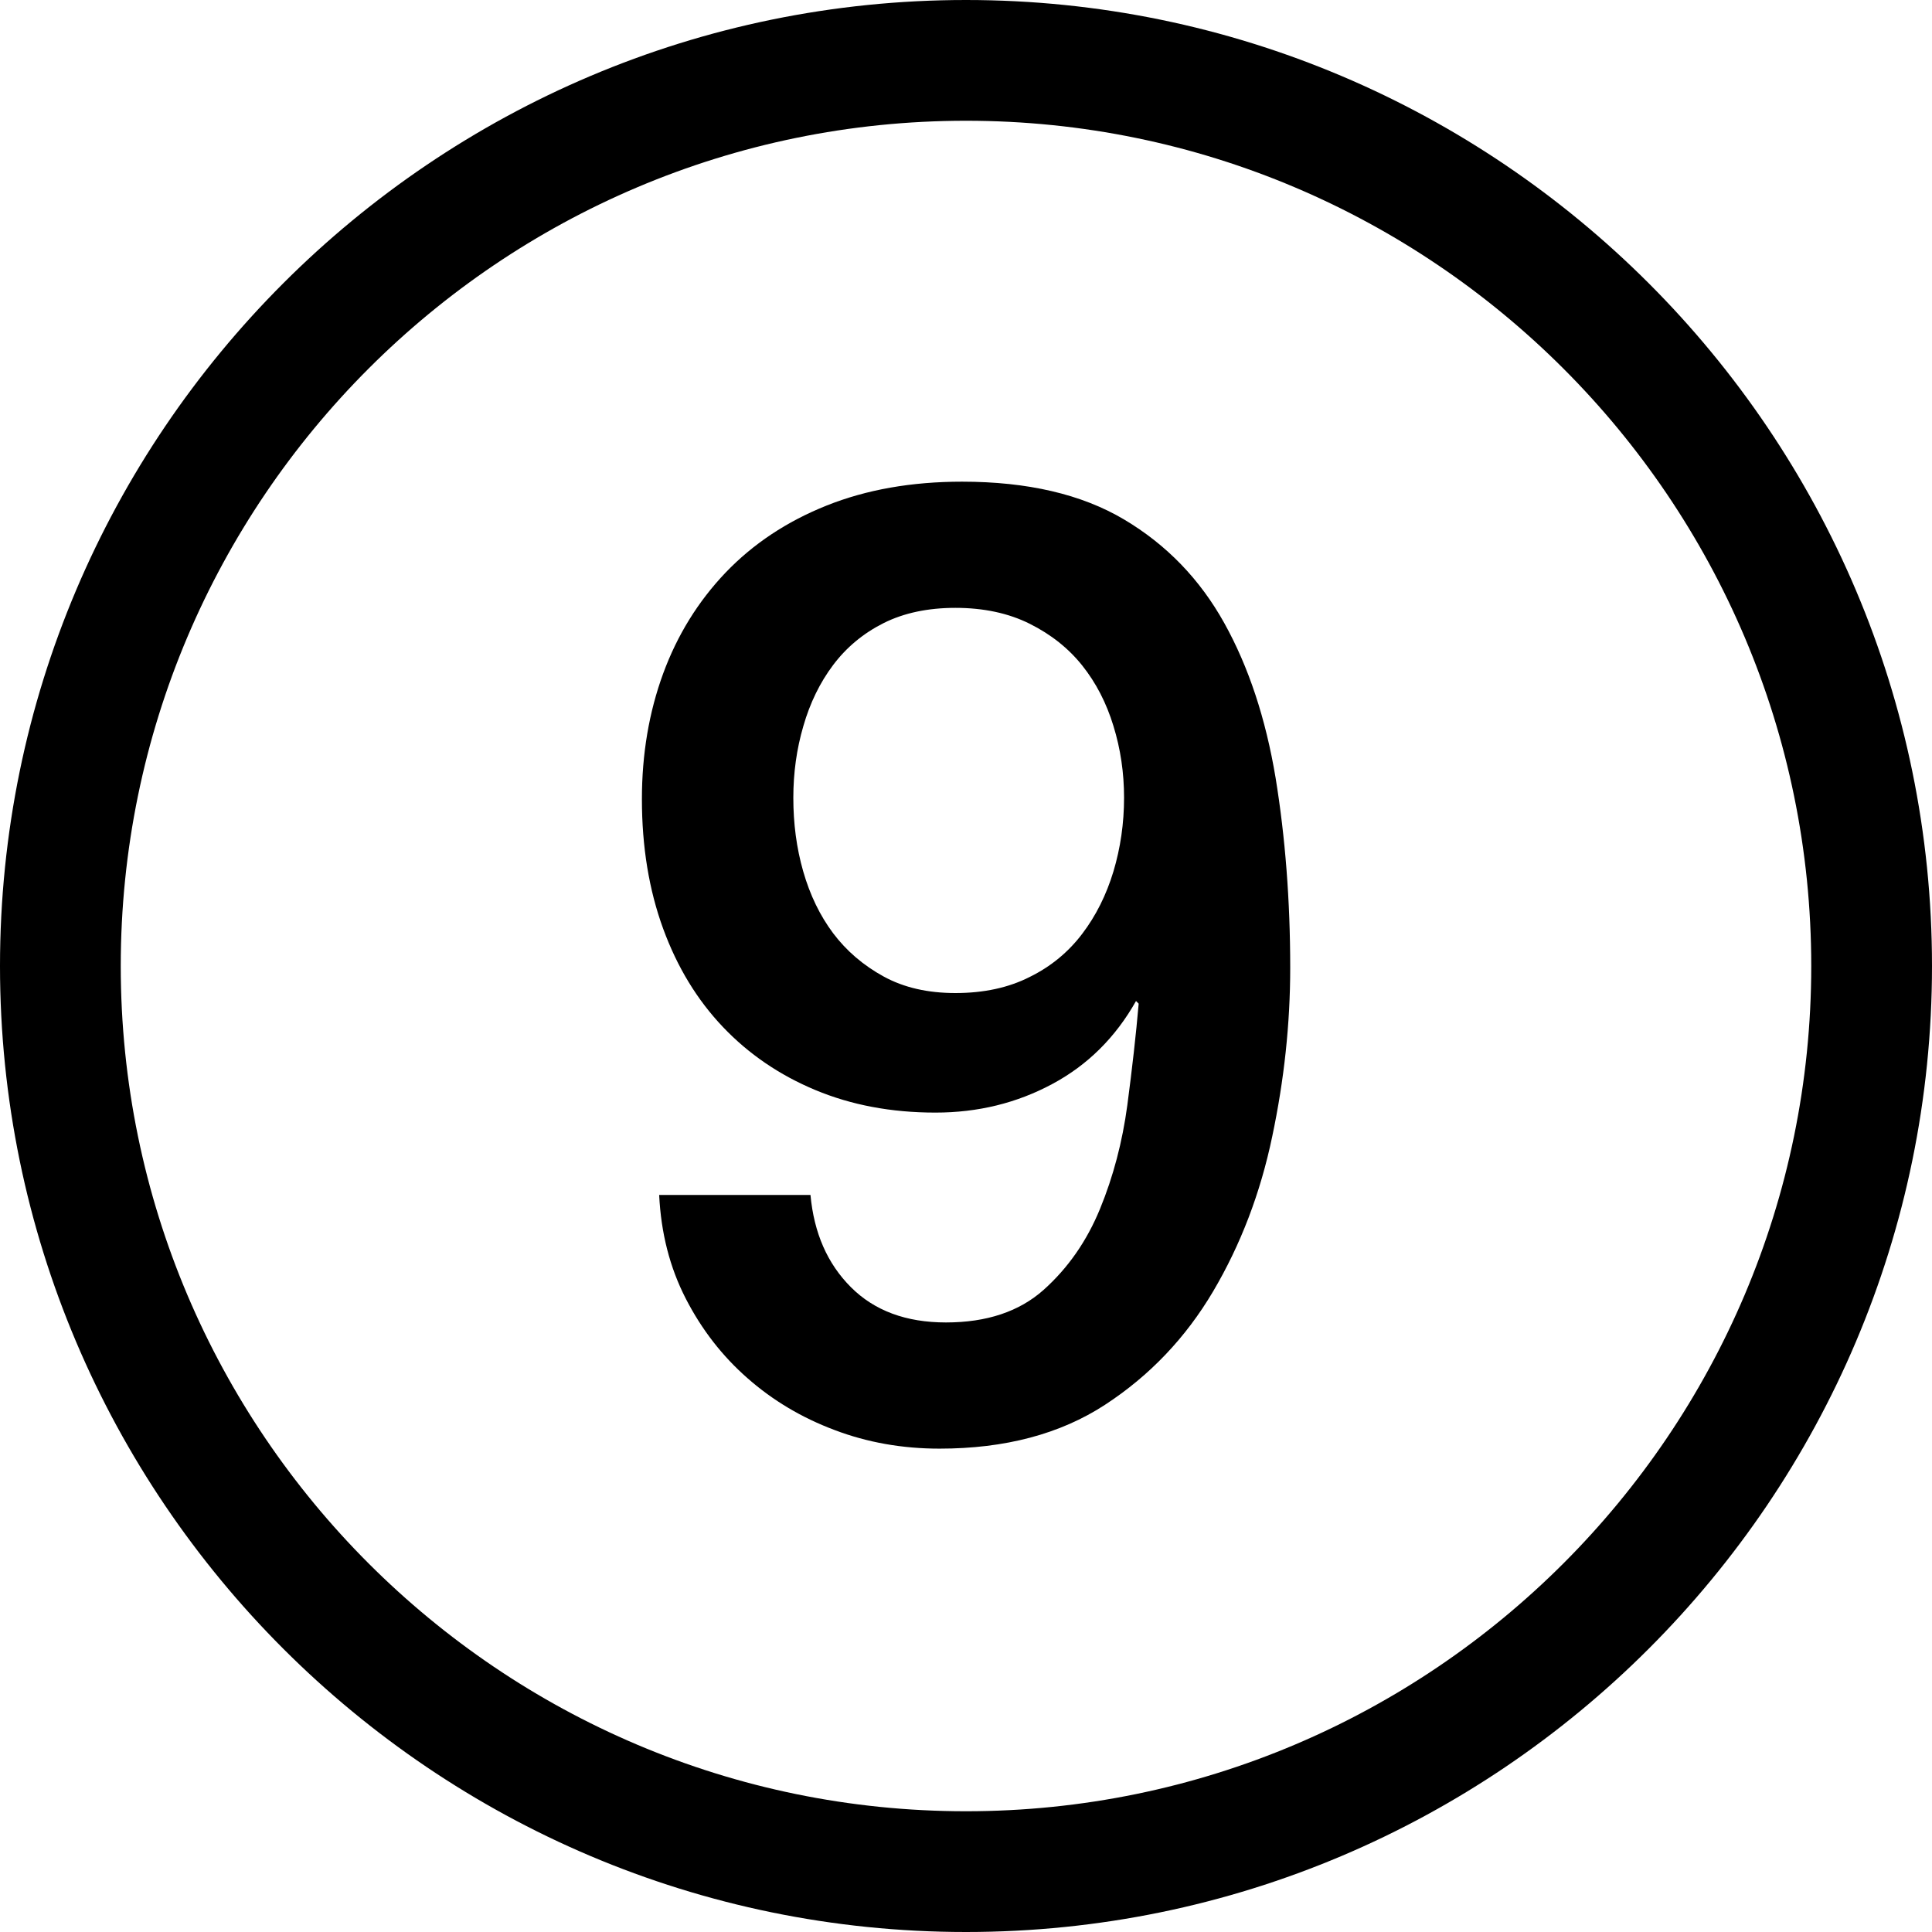 <svg version="1.1" xmlns="http://www.w3.org/2000/svg" width="16" height="16" viewBox="0 0 16 16">
<title>number-9-o</title>
<path d="M8 0c-4.411 0-8 3.589-8 8s3.589 8 8 8 8-3.589 8-8-3.589-8-8-8zM8 15c-3.86 0-7-3.14-7-7s3.14-7 7-7 7 3.14 7 7-3.14 7-7 7z"></path>
<path d="M10.139 5.16c-0.202-0.363-0.478-0.649-0.83-0.858s-0.8-0.313-1.342-0.313c-0.418 0-0.792 0.066-1.122 0.198s-0.608 0.317-0.836 0.555c-0.227 0.238-0.4 0.517-0.517 0.836s-0.176 0.666-0.176 1.040c0 0.396 0.059 0.753 0.176 1.073s0.282 0.59 0.495 0.814 0.468 0.398 0.765 0.522 0.628 0.187 0.995 0.187c0.352 0 0.674-0.079 0.968-0.237 0.293-0.157 0.524-0.387 0.693-0.687l0.022 0.022c-0.022 0.256-0.054 0.537-0.094 0.841-0.041 0.304-0.116 0.59-0.226 0.858s-0.266 0.491-0.467 0.671c-0.202 0.18-0.472 0.27-0.809 0.27-0.33 0-0.592-0.097-0.787-0.292s-0.306-0.449-0.335-0.764h-1.253c0.015 0.315 0.088 0.601 0.22 0.858s0.303 0.477 0.512 0.66c0.209 0.184 0.449 0.327 0.721 0.429 0.271 0.103 0.561 0.154 0.869 0.154 0.542 0 0.999-0.121 1.37-0.363s0.669-0.556 0.896-0.94c0.227-0.385 0.391-0.812 0.489-1.282 0.099-0.469 0.149-0.935 0.149-1.397 0-0.557-0.041-1.082-0.121-1.573-0.082-0.491-0.223-0.919-0.425-1.282zM9.221 7.217c-0.059 0.195-0.145 0.367-0.259 0.517s-0.258 0.27-0.435 0.357c-0.175 0.089-0.381 0.133-0.615 0.133-0.228 0-0.426-0.045-0.594-0.137s-0.308-0.212-0.418-0.358c-0.11-0.147-0.192-0.317-0.248-0.512s-0.082-0.398-0.082-0.61c0-0.206 0.027-0.403 0.083-0.594 0.055-0.191 0.137-0.36 0.247-0.506s0.249-0.262 0.418-0.347c0.168-0.084 0.367-0.126 0.594-0.126 0.234 0 0.44 0.044 0.616 0.132s0.321 0.203 0.435 0.346 0.2 0.31 0.258 0.5c0.059 0.191 0.088 0.389 0.088 0.594 0 0.213-0.030 0.417-0.088 0.611z"></path>
</svg>
